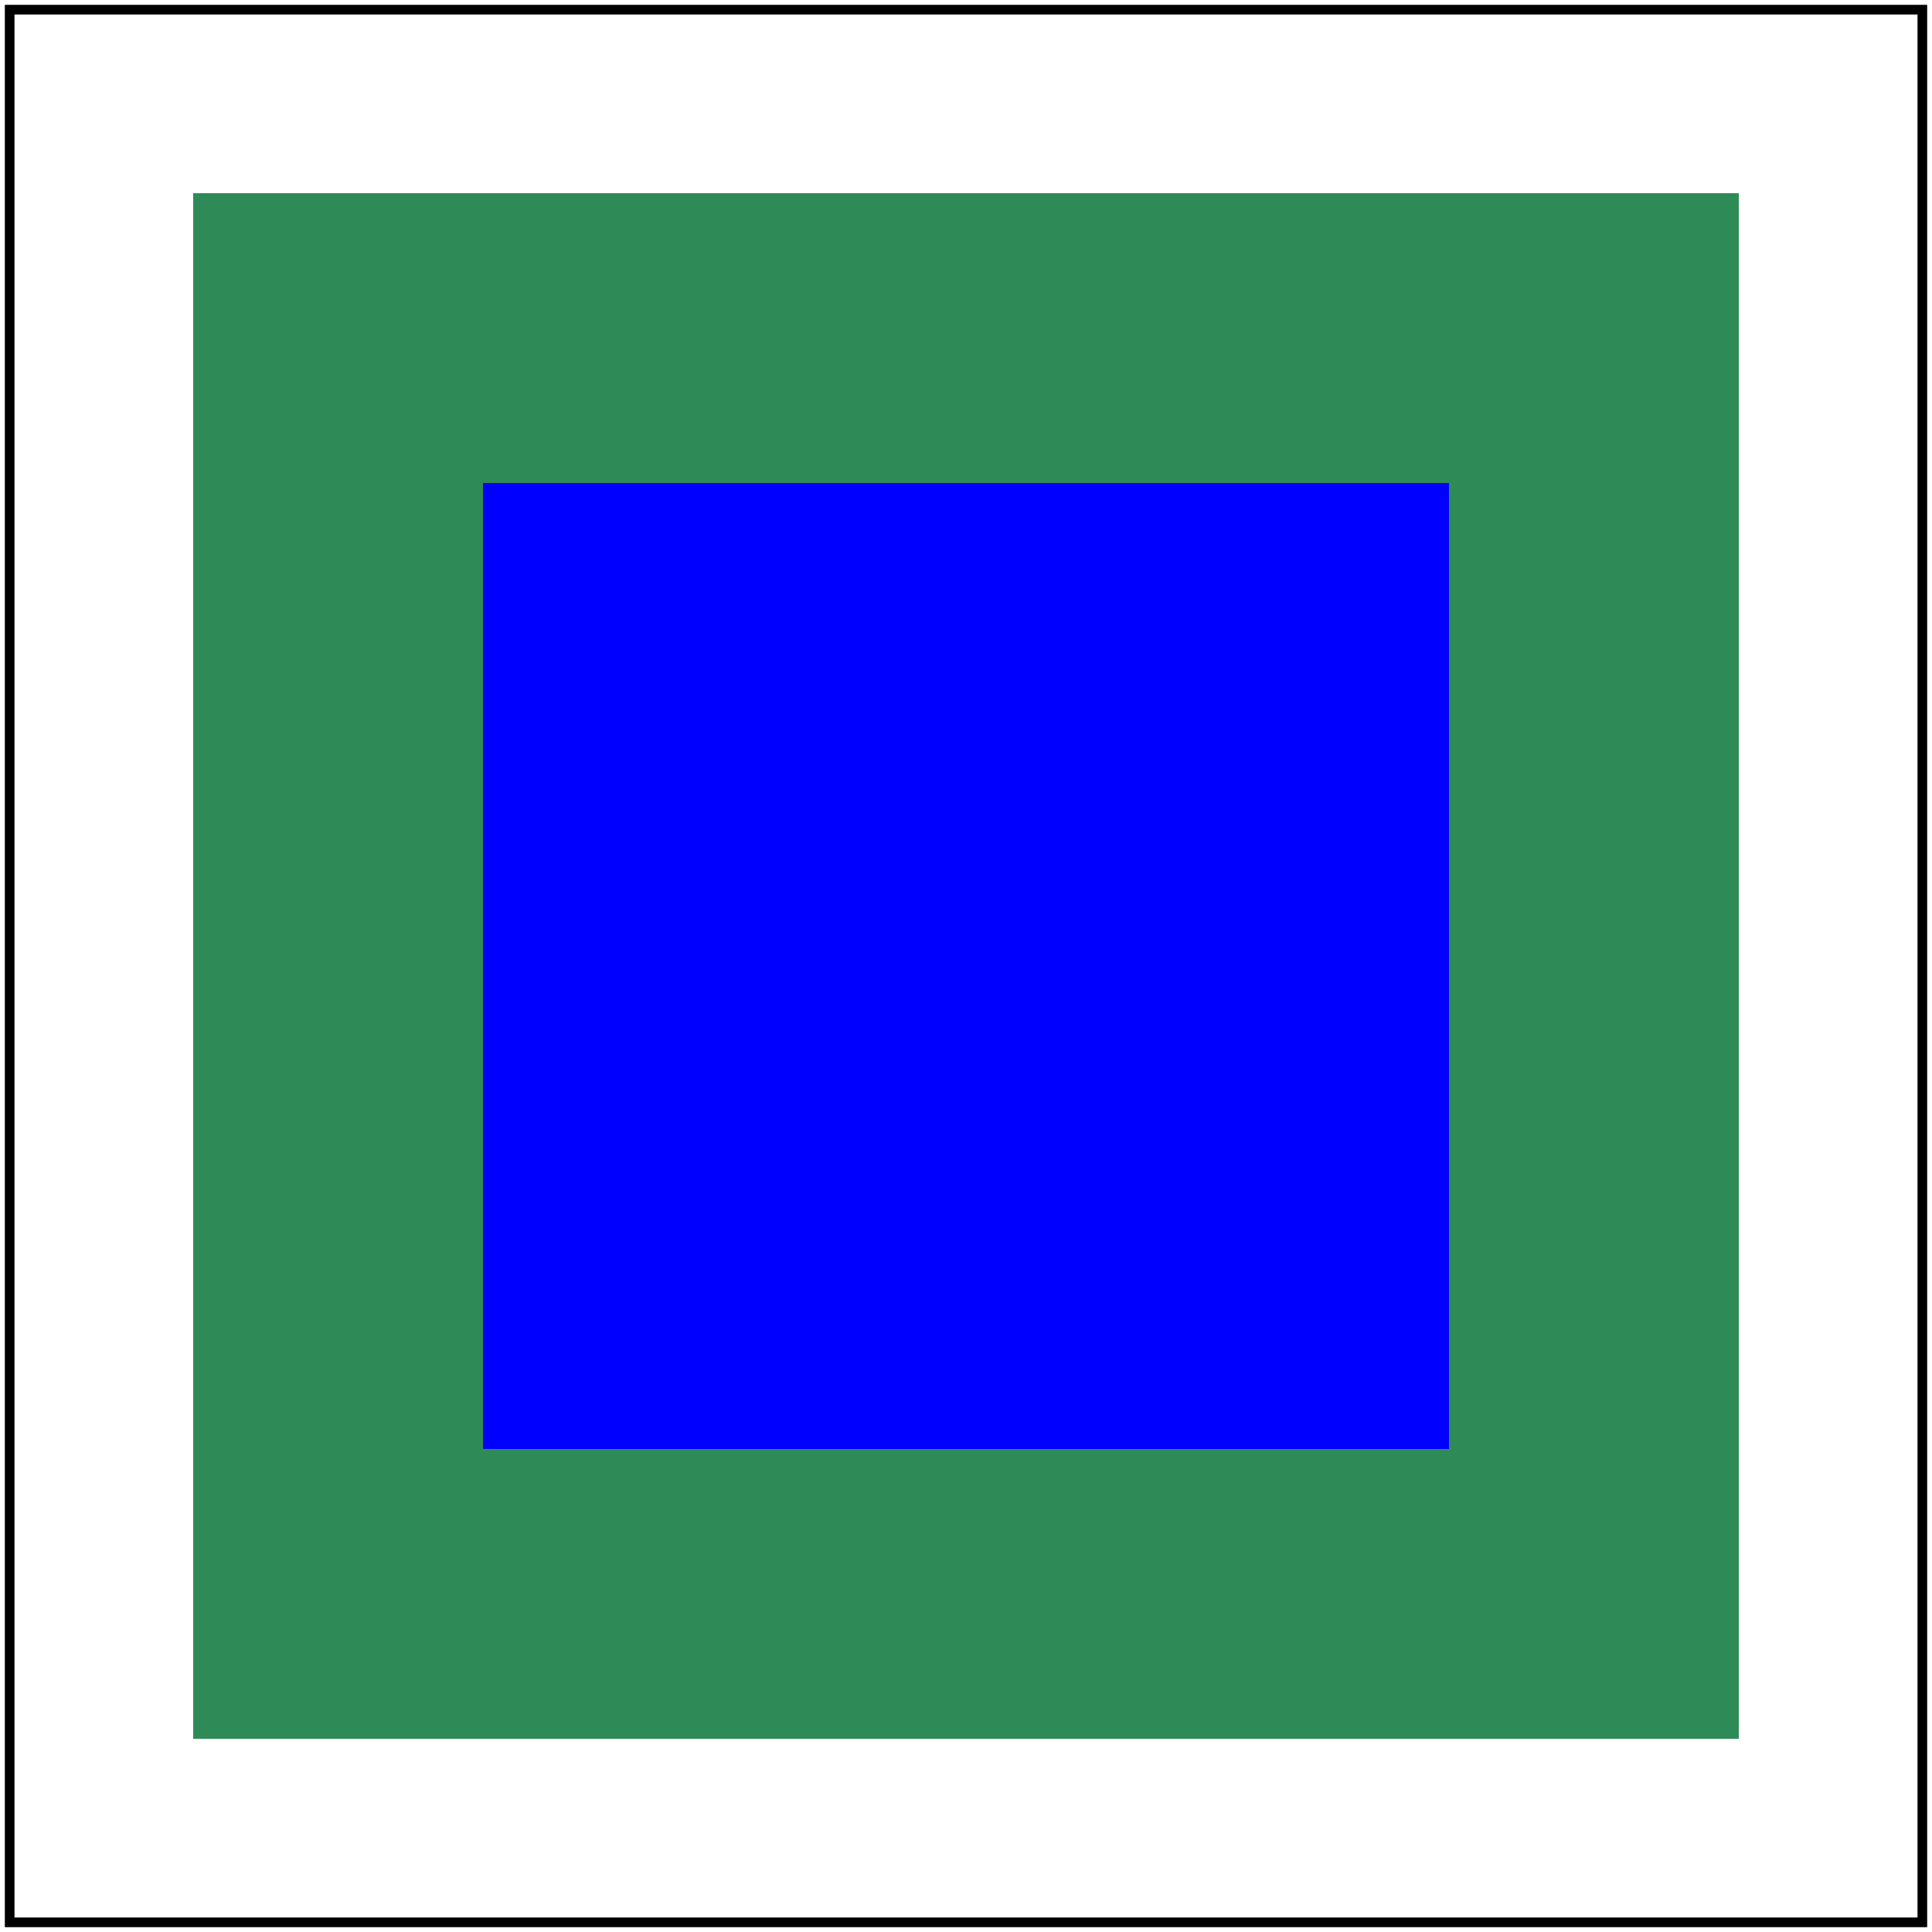 <svg id="svg1" viewBox="0 0 200 200" xmlns="http://www.w3.org/2000/svg">
    <title>With subregion on input (2)</title>

    <filter id="filter1">
        <feFlood flood-color="blue" x="50" y="50" width="100" height="100" result="flood"/>
        <feComposite operator="in" in="SourceGraphic" in2="flood"/>
    </filter>
    <rect id="rect1" x="20" y="20" width="160" height="160" fill="seagreen" filter="url(#filter1)"/>

    <!-- image frame -->
    <rect id="frame" x="1" y="1" width="198" height="198" fill="none" stroke="black"/>
</svg>
